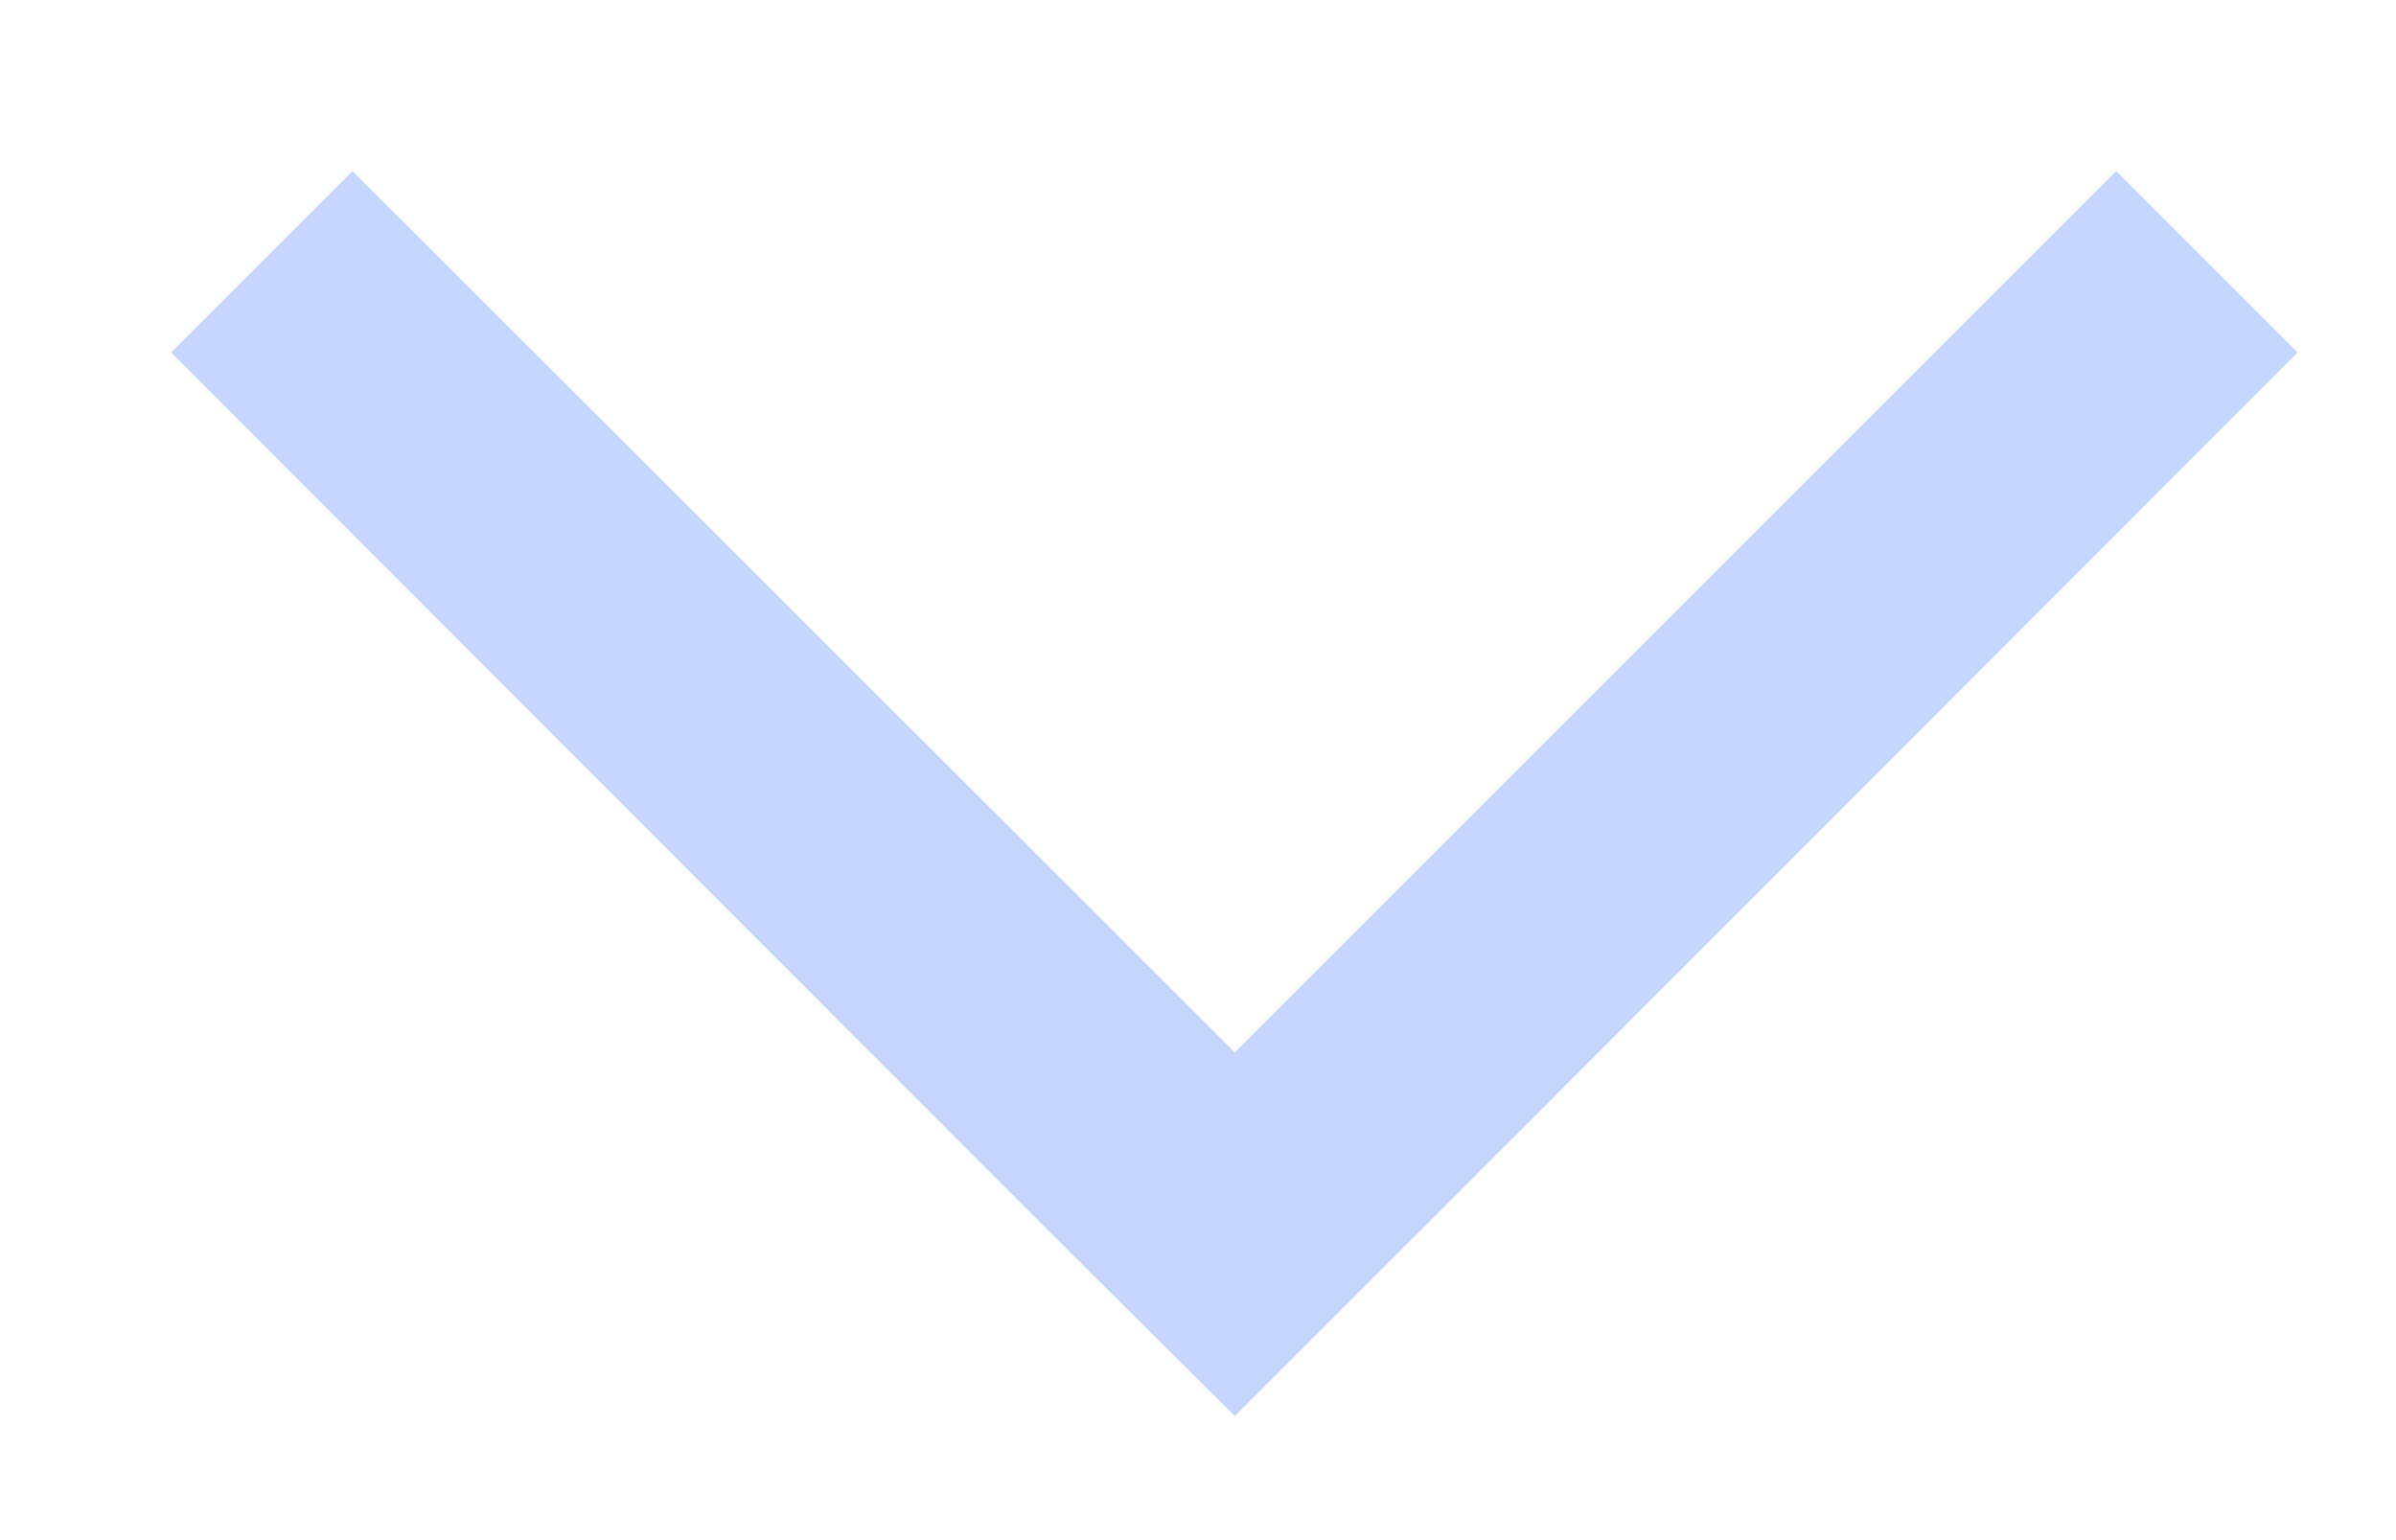 <svg xmlns="http://www.w3.org/2000/svg" width="28" height="18" viewBox="0 0 28 18">
  <path d="M26.85,4.12,16.55,14.43h0l-2.12,2.12L12.3,14.43h0L2,4.12,4.12,2,14.43,12.3,24.73,2Z" fill="#c5d5ff" fill-rule="evenodd"/>
</svg>
